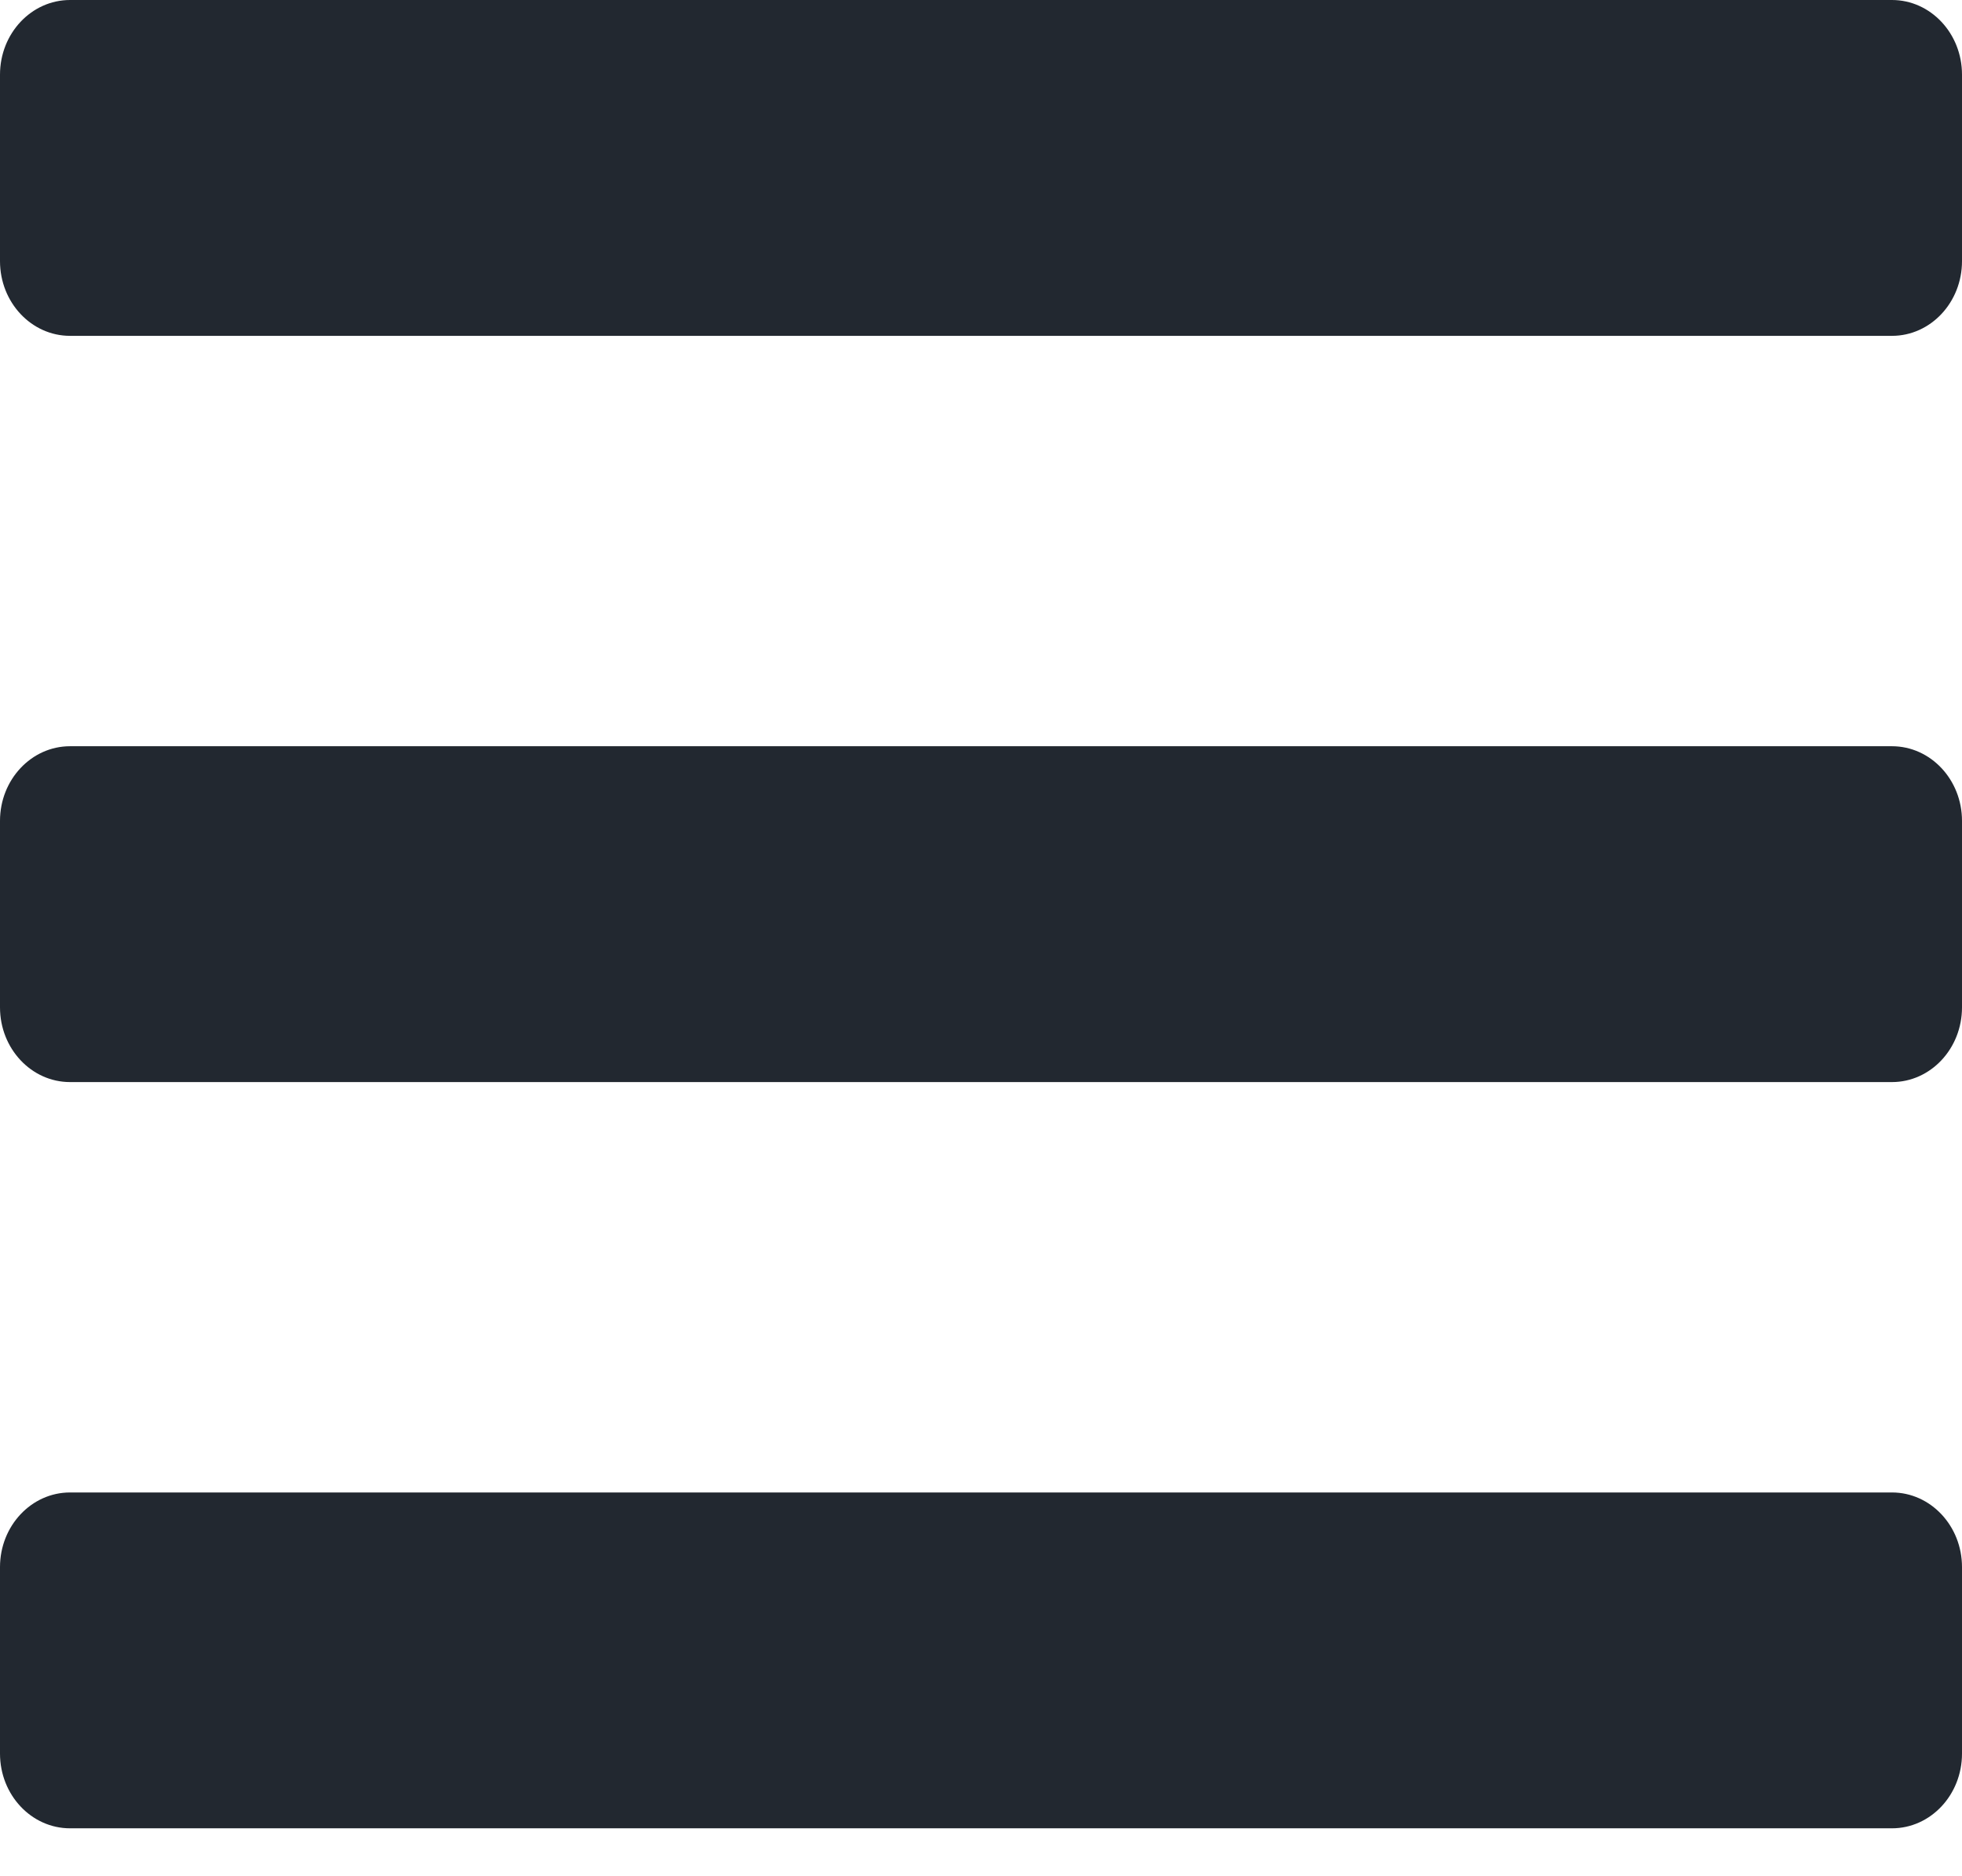 <svg width="23" height="22" viewBox="0 0 23 22"  xmlns="http://www.w3.org/2000/svg">
<path d="M0.821 3.938H22.179C22.632 3.938 23 3.546 23 3.062V0.875C23 0.392 22.632 0 22.179 0H0.821C0.368 0 0 0.392 0 0.875V3.062C0 3.546 0.368 3.938 0.821 3.938ZM0.821 12.688H22.179C22.632 12.688 23 12.296 23 11.812V9.625C23 9.142 22.632 8.75 22.179 8.75H0.821C0.368 8.75 0 9.142 0 9.625V11.812C0 12.296 0.368 12.688 0.821 12.688ZM0.821 21.438H22.179C22.632 21.438 23 21.046 23 20.562V18.375C23 17.892 22.632 17.5 22.179 17.5H0.821C0.368 17.5 0 17.892 0 18.375V20.562C0 21.046 0.368 21.438 0.821 21.438Z" fill="#222830"/>
</svg>
